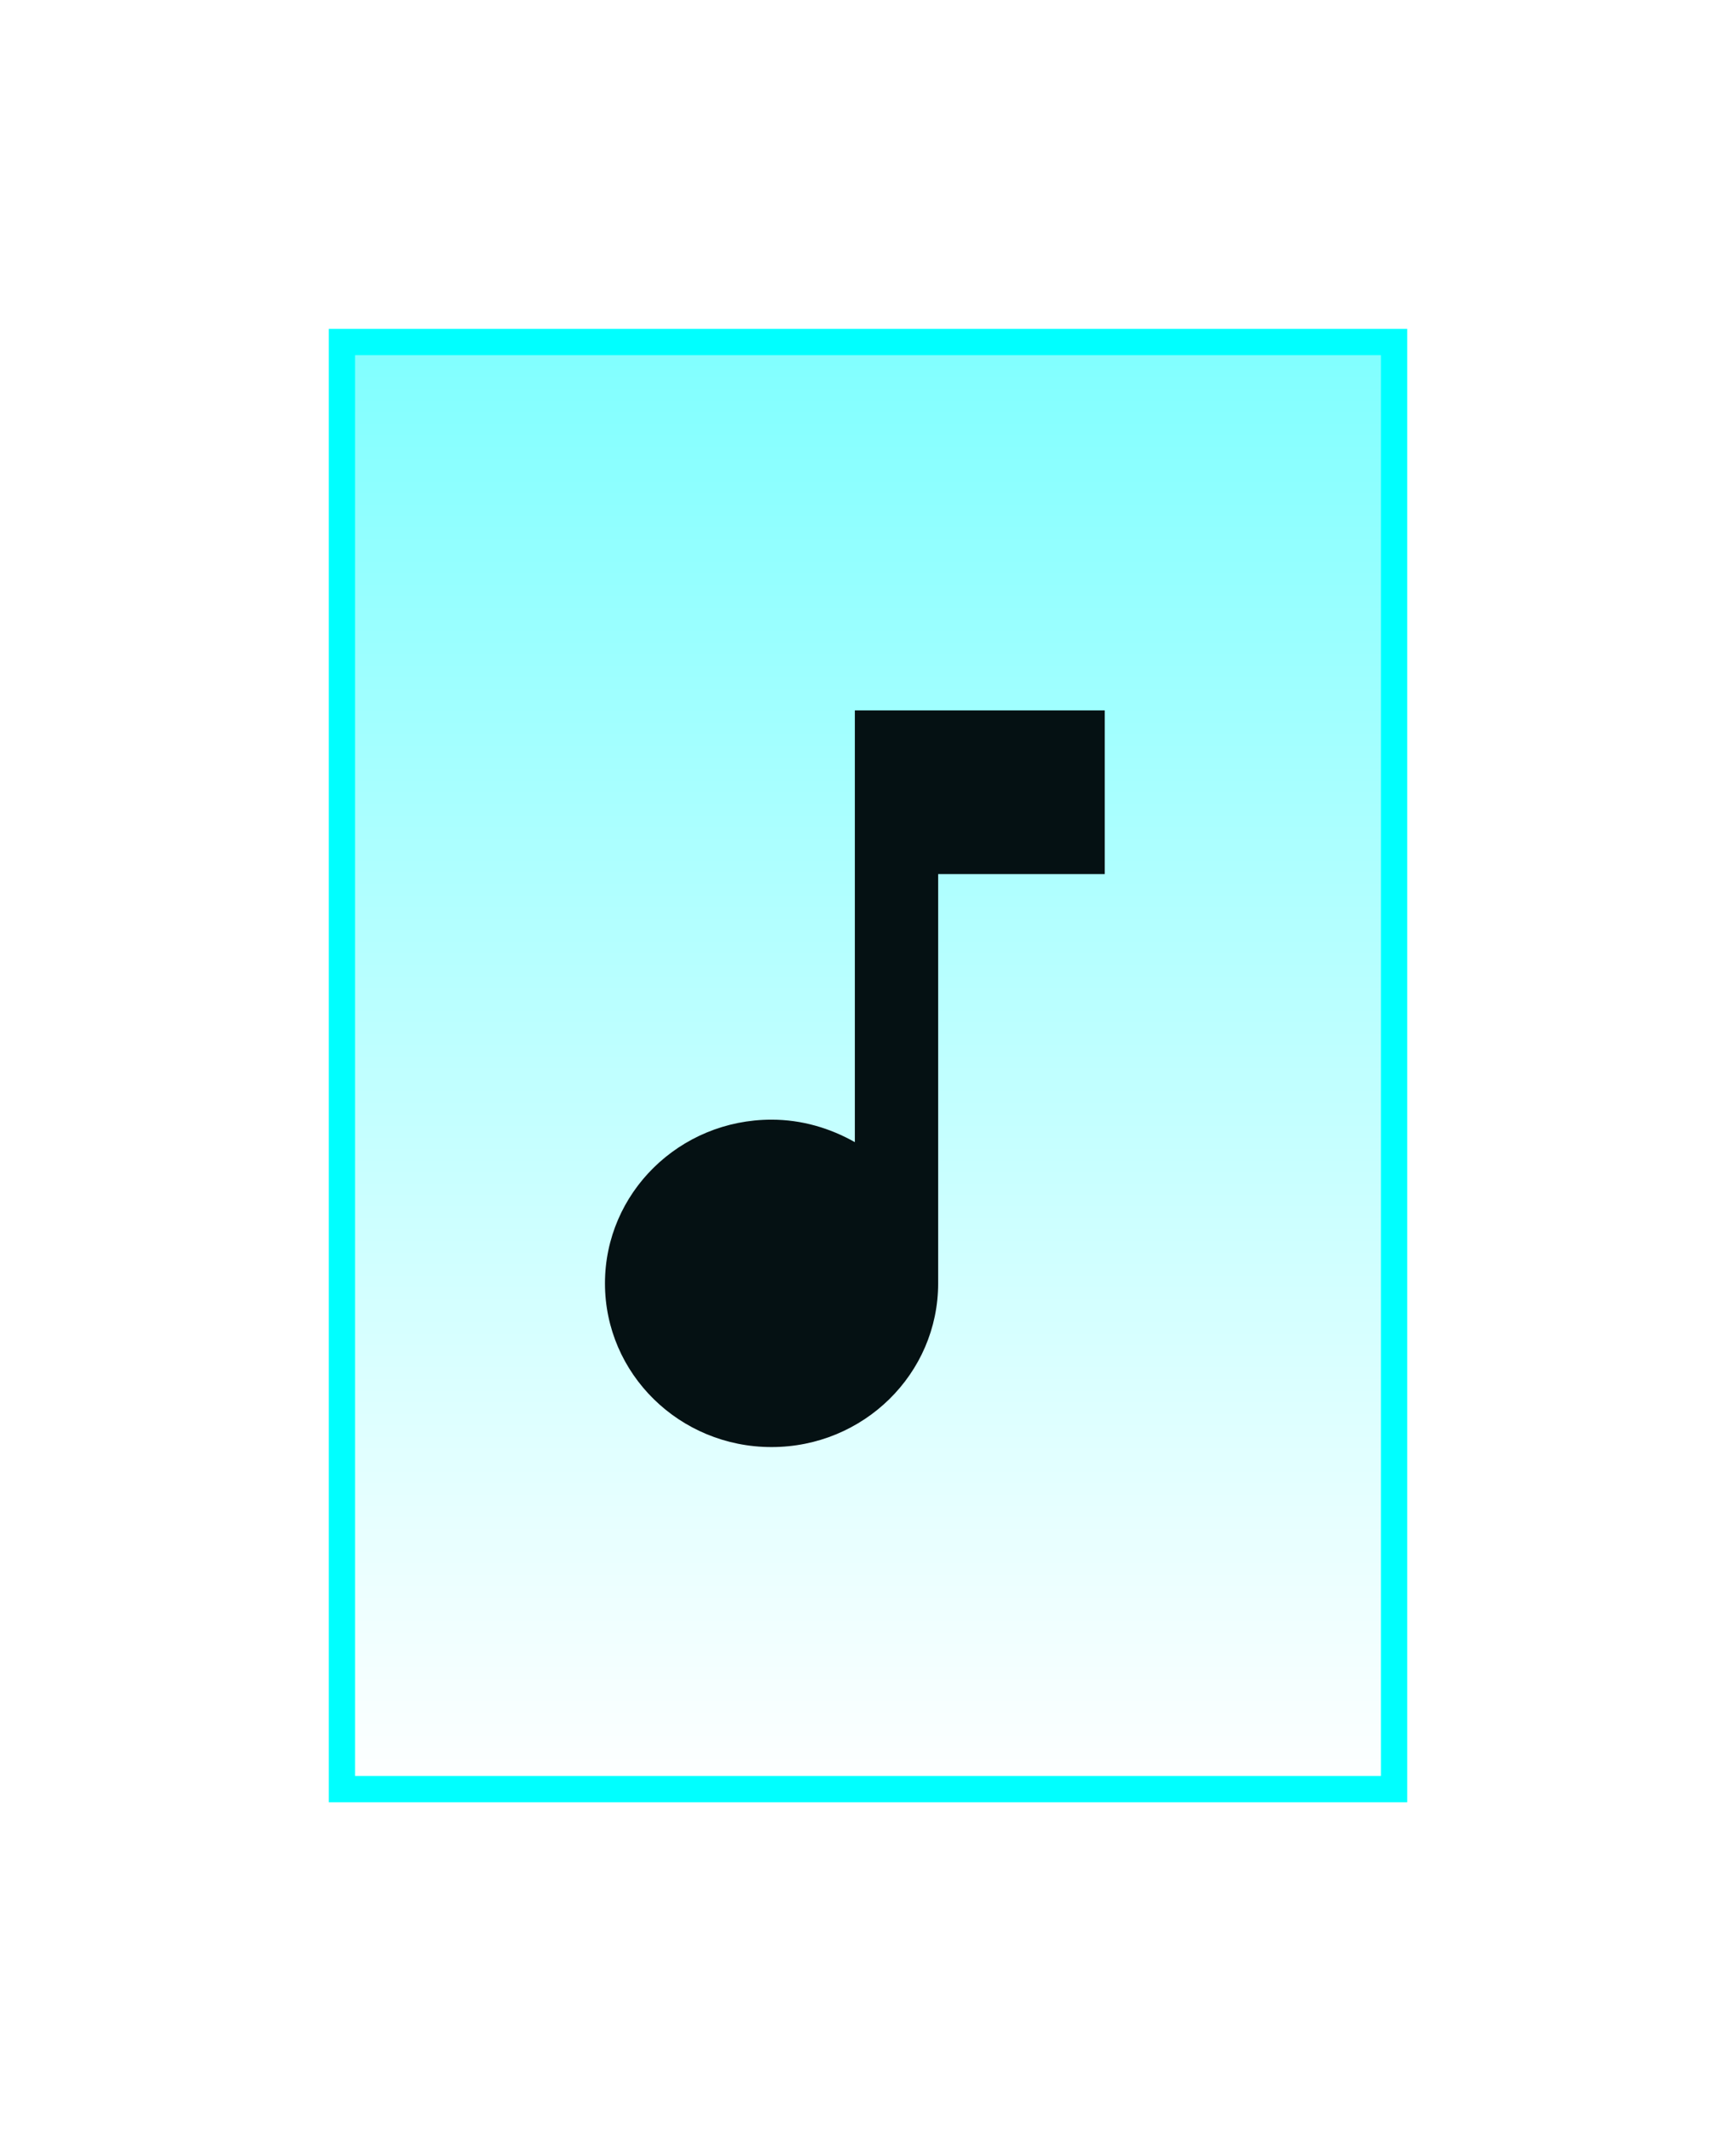 <svg width="66" height="81" viewBox="0 0 66 81" version="1.1" xmlns="http://www.w3.org/2000/svg" xmlns:xlink="http://www.w3.org/1999/xlink">
	<g data-name="Canvas" transform="translate(-2272 -833)" fill="none">
		<g data-name="Vector 2.1" filter="url(#filter0_d)">
			<g transform="translate(2285 846)">
				<use xlink:href="#path0" fill="url(#paint0_linear)" fill-opacity="0.5"/>
			</g>
			<g transform="translate(2285 846)">
				<use xlink:href="#path1" stroke="#00FFFF"/>
			</g>
		</g>
		<g data-name="image-music-note" filter="url(#filter1_i)">
			<g data-name="music-note">
				<g data-name="Vector">
					<g transform="translate(2295 860)">
						<use xlink:href="#path2" fill="#051113"/>
					</g>
				</g>
			</g>
		</g>
	</g>
	<defs>
		<filter id="filter0_d" x="2272.5" y="833.5" width="65" height="80" filterUnits="userSpaceOnUse" color-interpolation-filters="sRGB">
			<feFlood flood-opacity="0" result="BackgroundImageFix"/>
			<feColorMatrix in="SourceAlpha" type="matrix" values="0 0 0 0 0 0 0 0 0 0 0 0 0 0 0 0 0 0 255 0"/>
			<feOffset/>
			<feGaussianBlur stdDeviation="6"/>
			<feColorMatrix type="matrix" values="0 0 0 0 0 0 0 0 0 1 0 0 0 0 1 0 0 0 0.5 0"/>
			<feBlend mode="normal" in2="BackgroundImageFix" result="effect1_dropShadow"/>
			<feBlend mode="normal" in="SourceGraphic" in2="effect1_dropShadow" result="shape"/>
		</filter>
		<filter id="filter1_i" x="2295" y="860" width="19" height="28" filterUnits="userSpaceOnUse" color-interpolation-filters="sRGB">
			<feFlood flood-opacity="0" result="BackgroundImageFix"/>
			<feBlend mode="normal" in="SourceGraphic" in2="BackgroundImageFix" result="shape"/>
			<feColorMatrix in="SourceAlpha" type="matrix" values="0 0 0 0 0 0 0 0 0 0 0 0 0 0 0 0 0 0 255 0" result="hardAlpha"/>
			<feOffset/>
			<feGaussianBlur stdDeviation="3"/>
			<feComposite in2="hardAlpha" operator="arithmetic" k2="-1" k3="1"/>
			<feColorMatrix type="matrix" values="0 0 0 0 0 0 0 0 0 1 0 0 0 0 1 0 0 0 0.5 0"/>
			<feBlend mode="normal" in2="shape" result="effect1_innerShadow"/>
		</filter>

		<linearGradient id="paint0_linear" x2="1" gradientUnits="userSpaceOnUse" gradientTransform="matrix(0 55 -40 0 40 0)">
			<stop stop-color="#00FFFF"/>
			<stop offset="1" stop-color="#00FFFF" stop-opacity="0"/>
		</linearGradient>

		<path id="path0" d="M 0 0L 0 55L 40 55L 40 0L 0 0Z"/>
		<path id="path1" d="M 0 55L 0 0L 40 0L 40 55L 0 55Z"/>
		<path id="path2" d="M 9.5 0L 9.5 16.411C 8.566 15.882 7.489 15.556 6.333 15.556C 2.834 15.556 0 18.34 0 21.778C 0 25.216 2.834 28 6.333 28C 9.832 28 12.667 25.216 12.667 21.778L 12.667 6.222L 19 6.222L 19 0L 9.5 0Z"/>

	</defs>
</svg>
